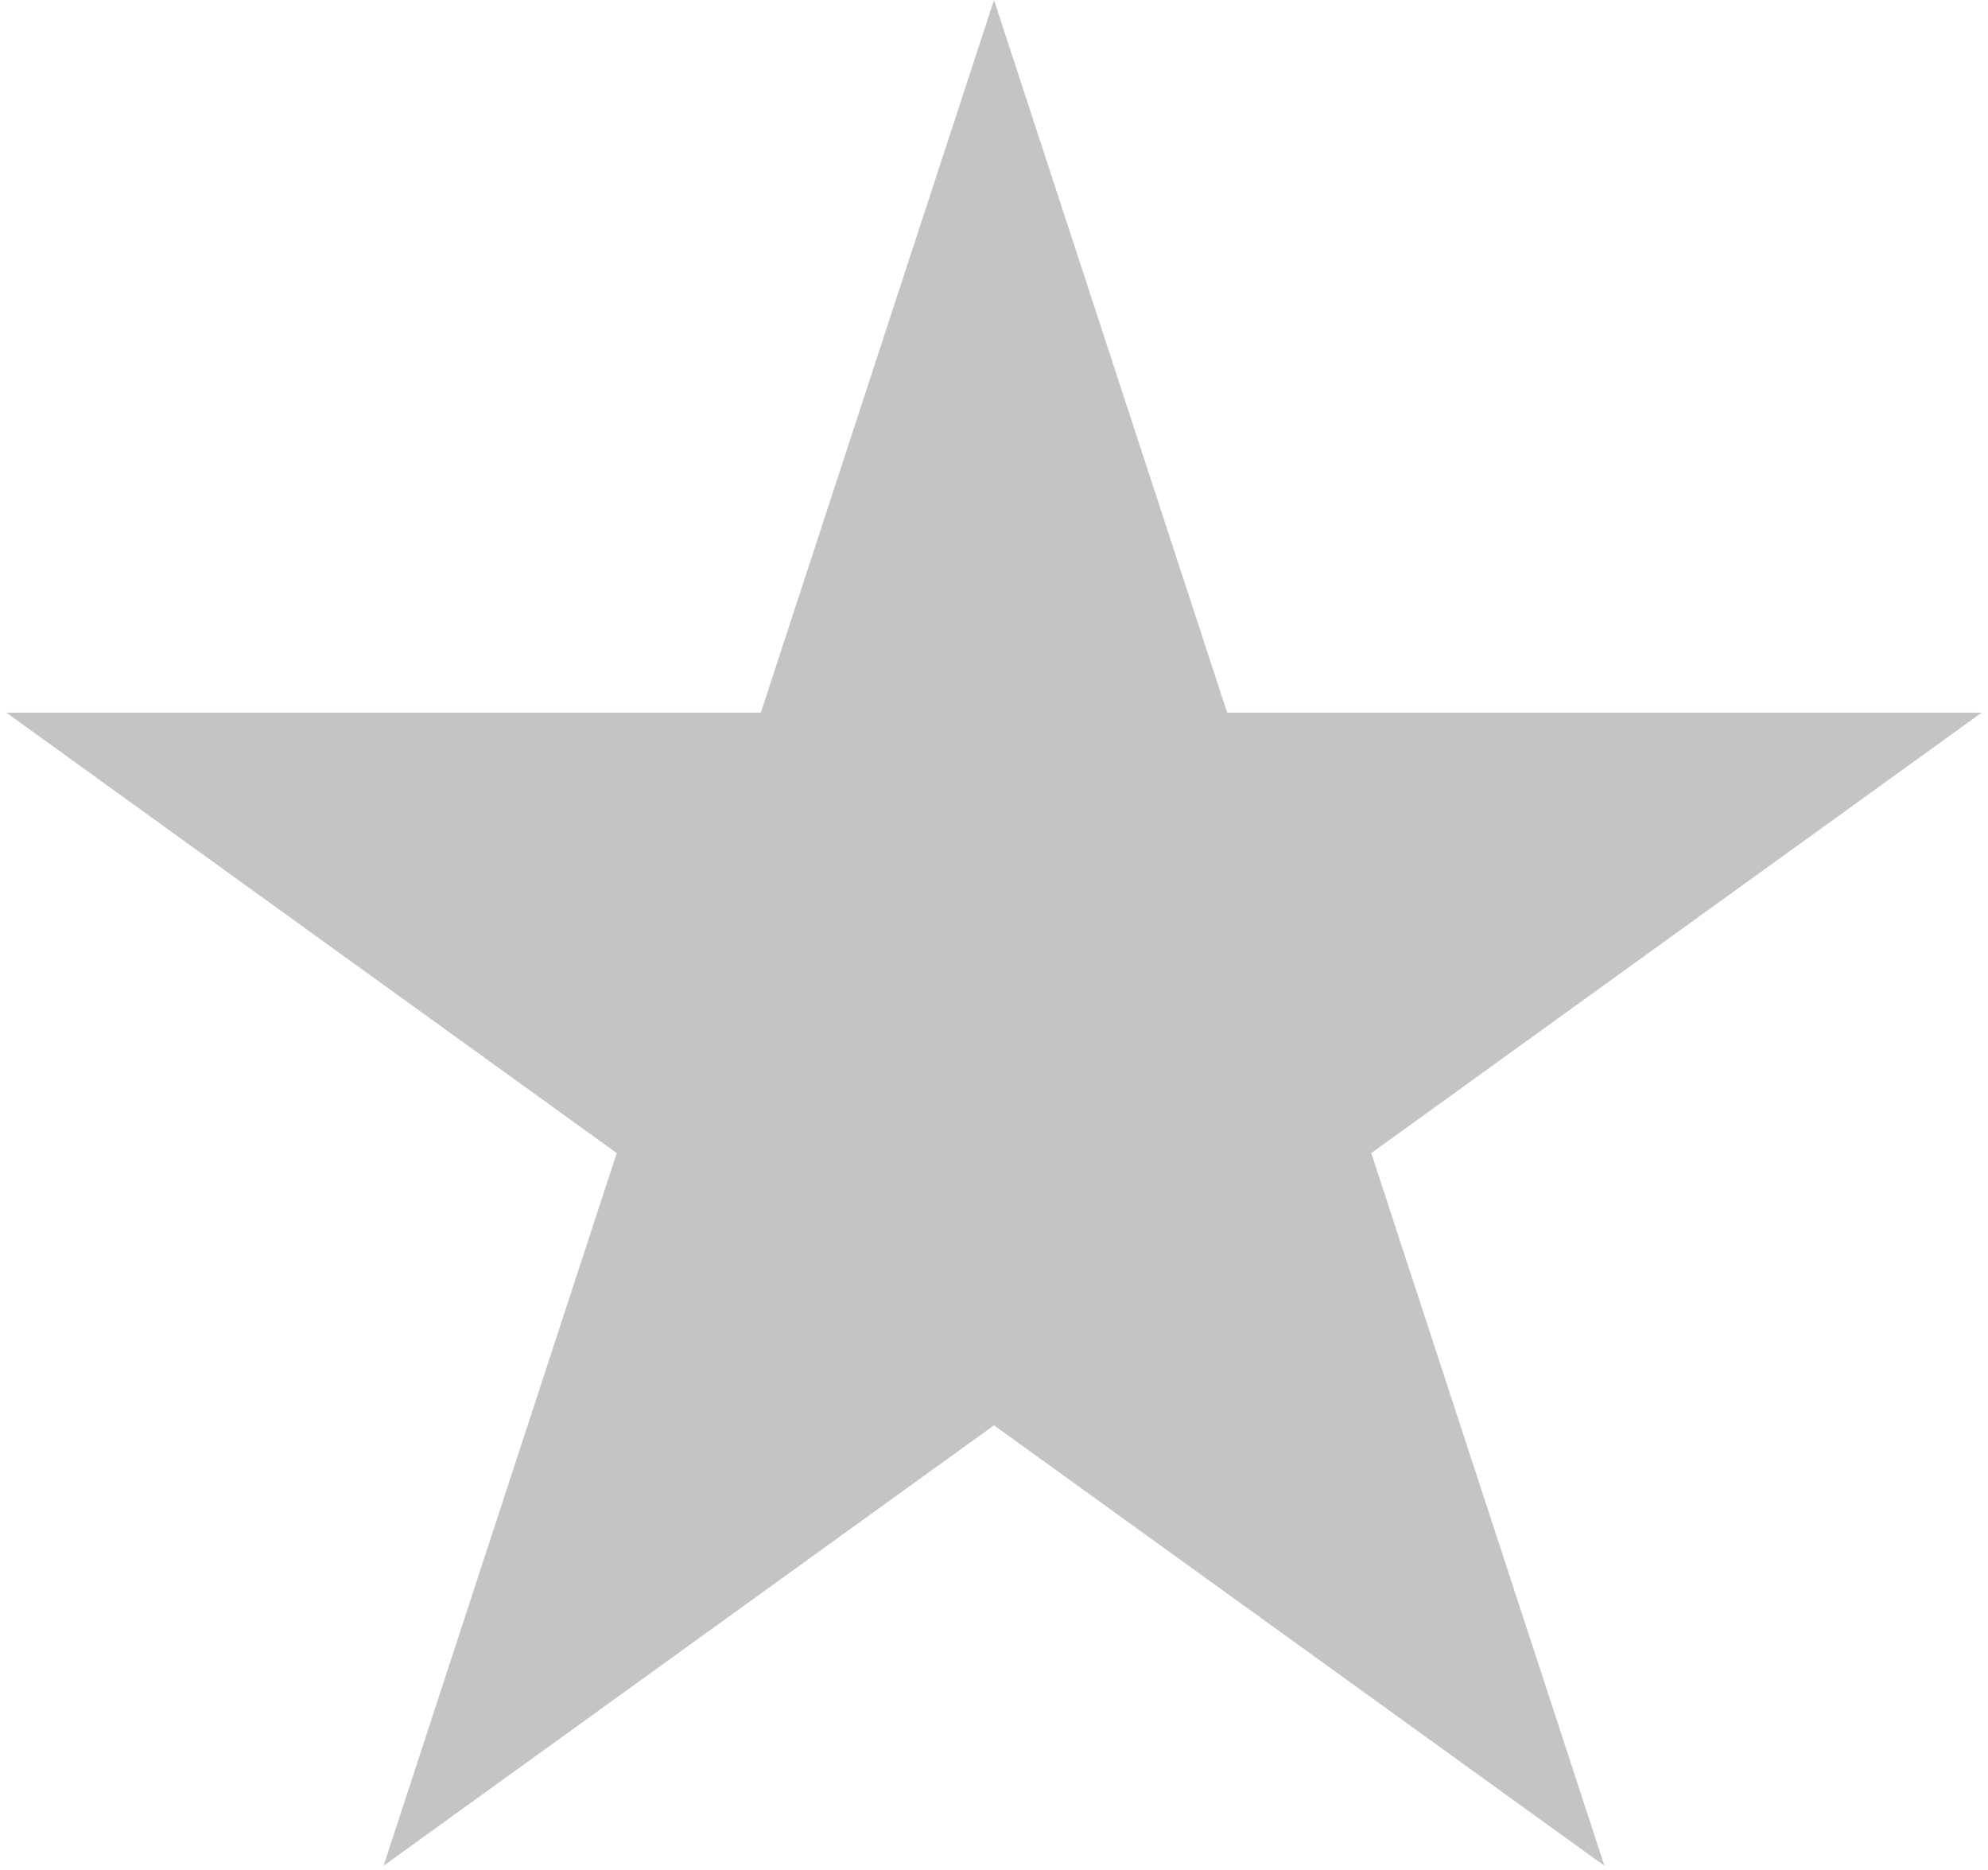 <svg width="134" height="126" viewBox="0 0 134 126" fill="none" xmlns="http://www.w3.org/2000/svg">
<path d="M67 0L82.716 48.023L133.574 48.023L92.429 77.703L108.145 125.727L67 96.047L25.855 125.727L41.571 77.703L0.426 48.023L51.284 48.023L67 0Z" fill="#C4C4C4"/>
</svg>

